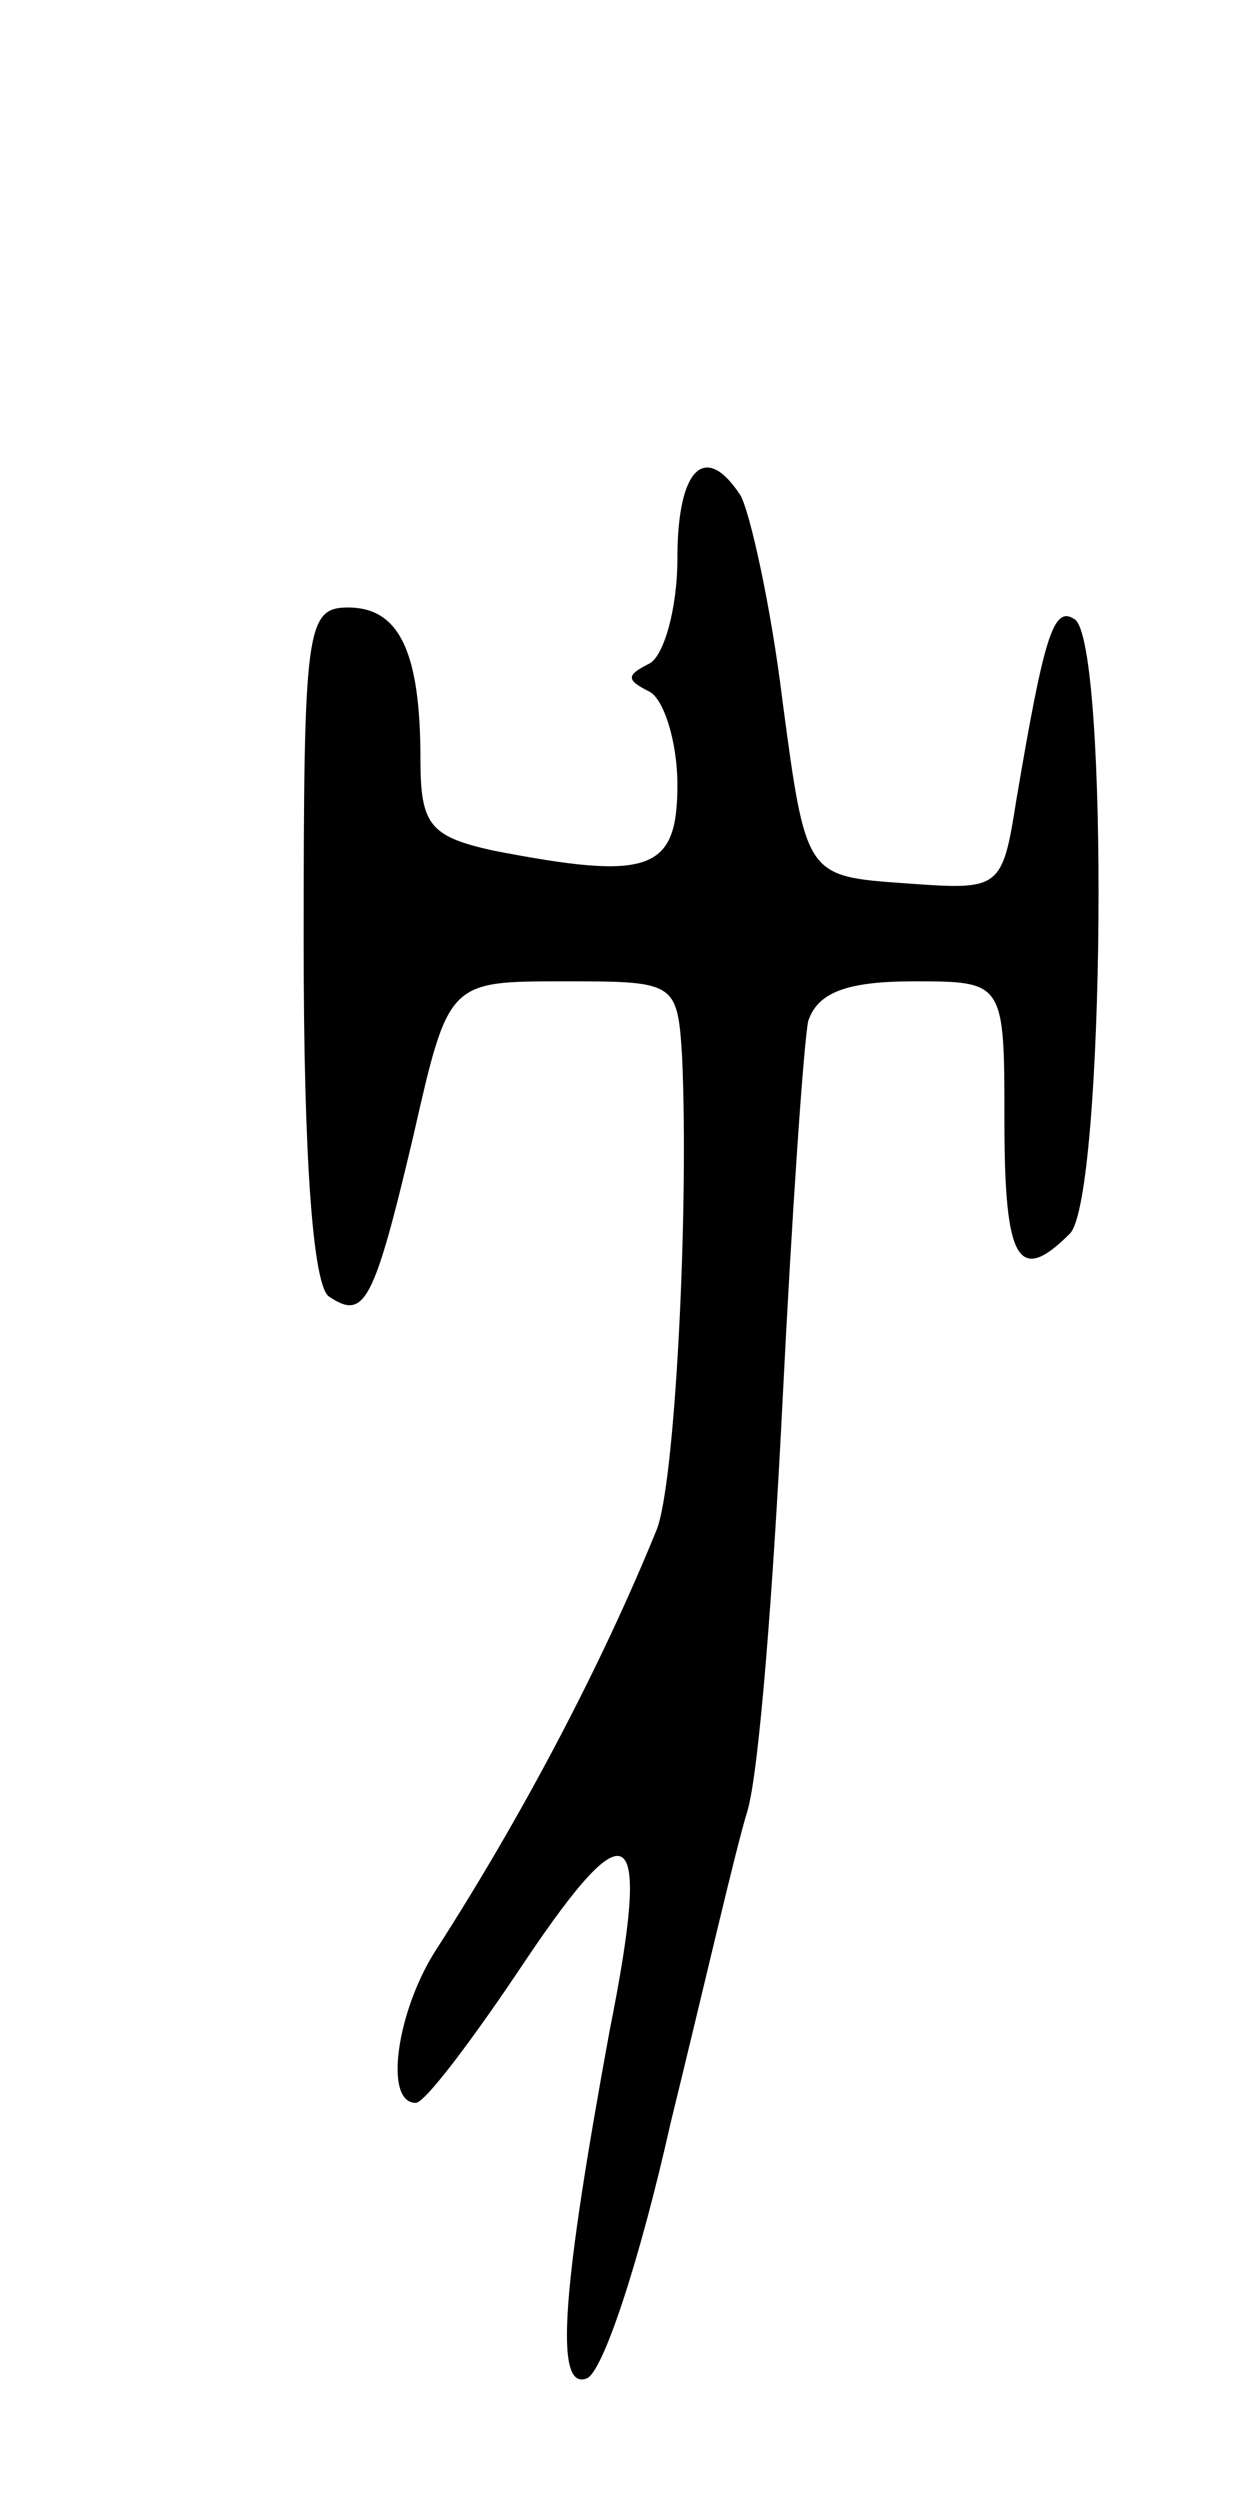 <svg version="1.0" xmlns="http://www.w3.org/2000/svg"
 width="53pt" height="107pt" viewBox="0 0 53 107"
 preserveAspectRatio="xMidYMid meet">
<g transform="translate(0,107) scale(0.1,-0.1)"
fill="#000000" stroke="none">
<path d="M290 831 c0 -22 -6 -42 -12 -45 -10 -5 -10 -7 0 -12 6 -3 12 -21 12
-40 0 -37 -12 -41 -79 -28 -27 6 -31 11 -31 39 0 46 -9 65 -31 65 -18 0 -19
-9 -19 -144 0 -92 4 -147 11 -151 15 -10 19 -3 36 69 15 66 15 66 64 66 48 0
49 0 51 -32 3 -66 -3 -184 -11 -203 -24 -59 -58 -123 -94 -179 -17 -26 -23
-66 -9 -66 4 0 25 28 47 61 45 67 54 60 36 -30 -20 -109 -24 -154 -10 -149 7
2 23 51 36 109 14 57 28 118 33 134 5 17 11 95 15 175 4 80 9 153 11 163 4 12
16 17 45 17 39 0 39 0 39 -60 0 -60 6 -70 28 -48 15 15 17 254 2 263 -9 6 -13
-7 -25 -78 -6 -38 -7 -38 -48 -35 -42 3 -42 3 -52 78 -5 41 -14 81 -18 88 -15
23 -27 12 -27 -27z"/>
</g>
</svg>
